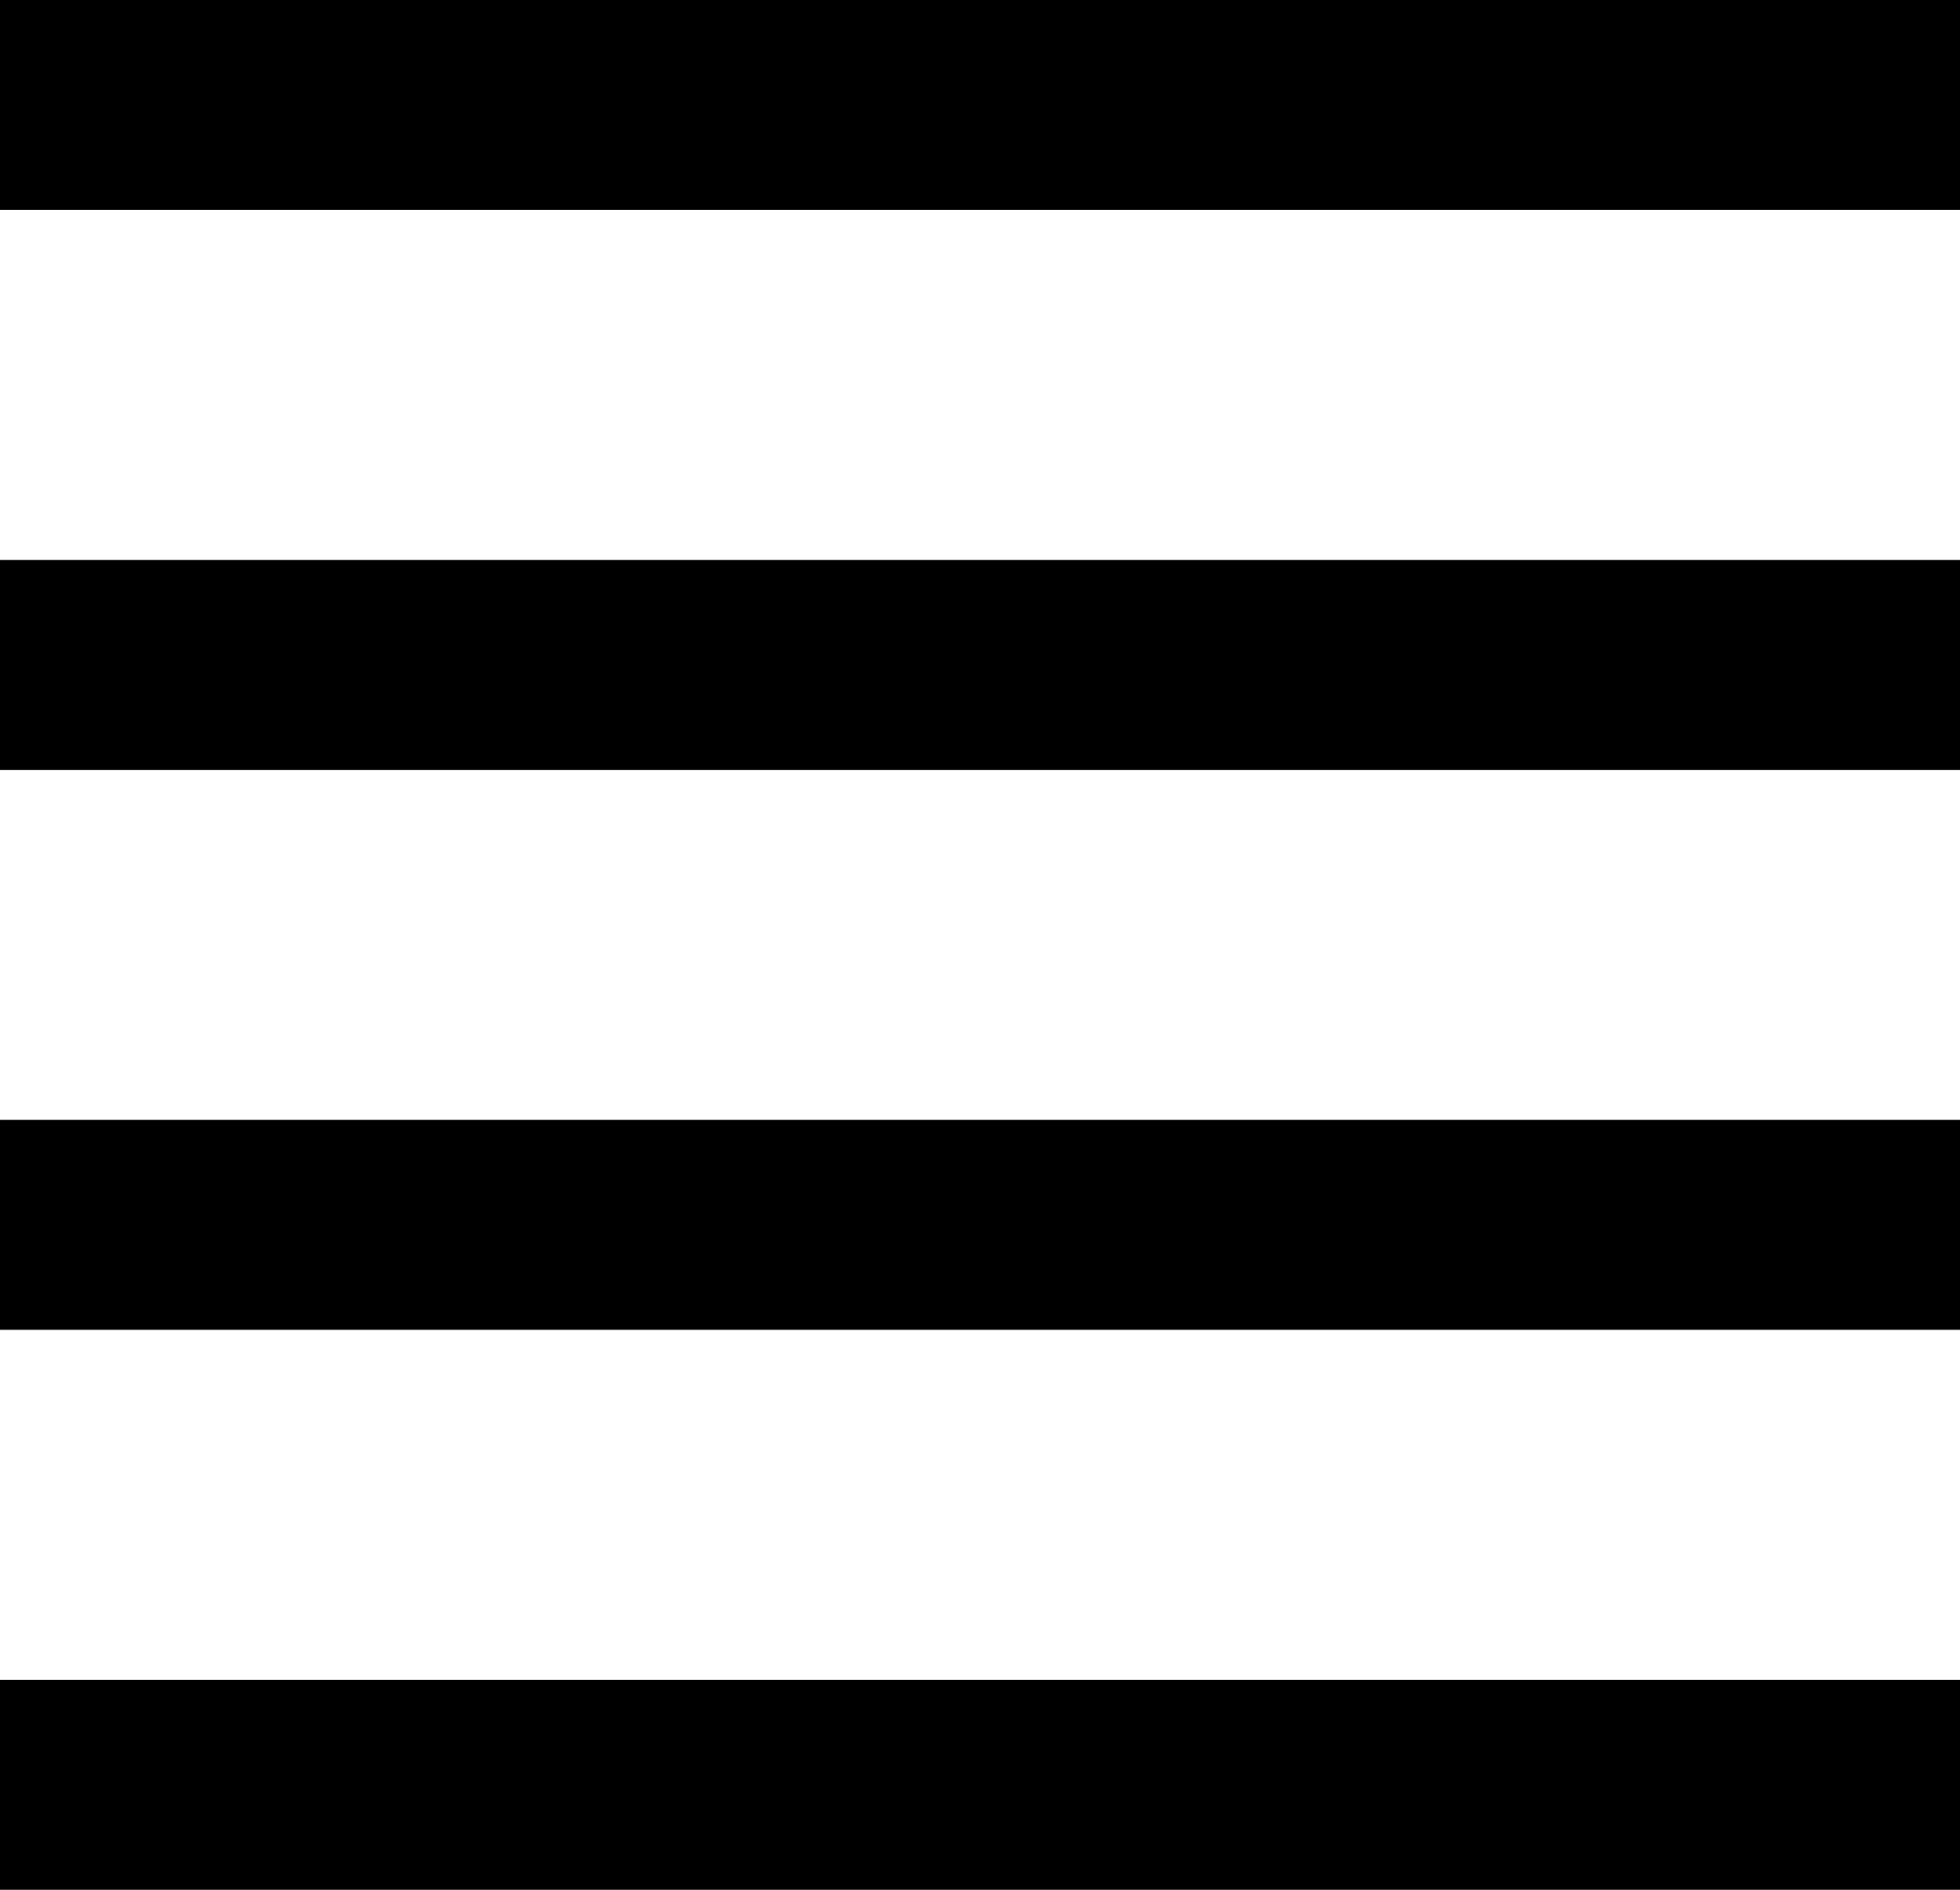 <svg xmlns="http://www.w3.org/2000/svg" viewBox="0 0 448 432">
  <path d="M 24 0 L 0 0 L 24 0 L 0 0 L 0 48 L 0 48 L 24 48 L 448 48 L 448 0 L 448 0 L 424 0 L 24 0 Z M 24 128 L 0 128 L 24 128 L 0 128 L 0 176 L 0 176 L 24 176 L 448 176 L 448 128 L 448 128 L 424 128 L 24 128 Z M 0 256 L 0 304 L 0 256 L 0 304 L 24 304 L 448 304 L 448 256 L 448 256 L 424 256 L 0 256 Z M 24 384 L 0 384 L 24 384 L 0 384 L 0 432 L 0 432 L 24 432 L 448 432 L 448 384 L 448 384 L 424 384 L 24 384 Z" />
</svg>